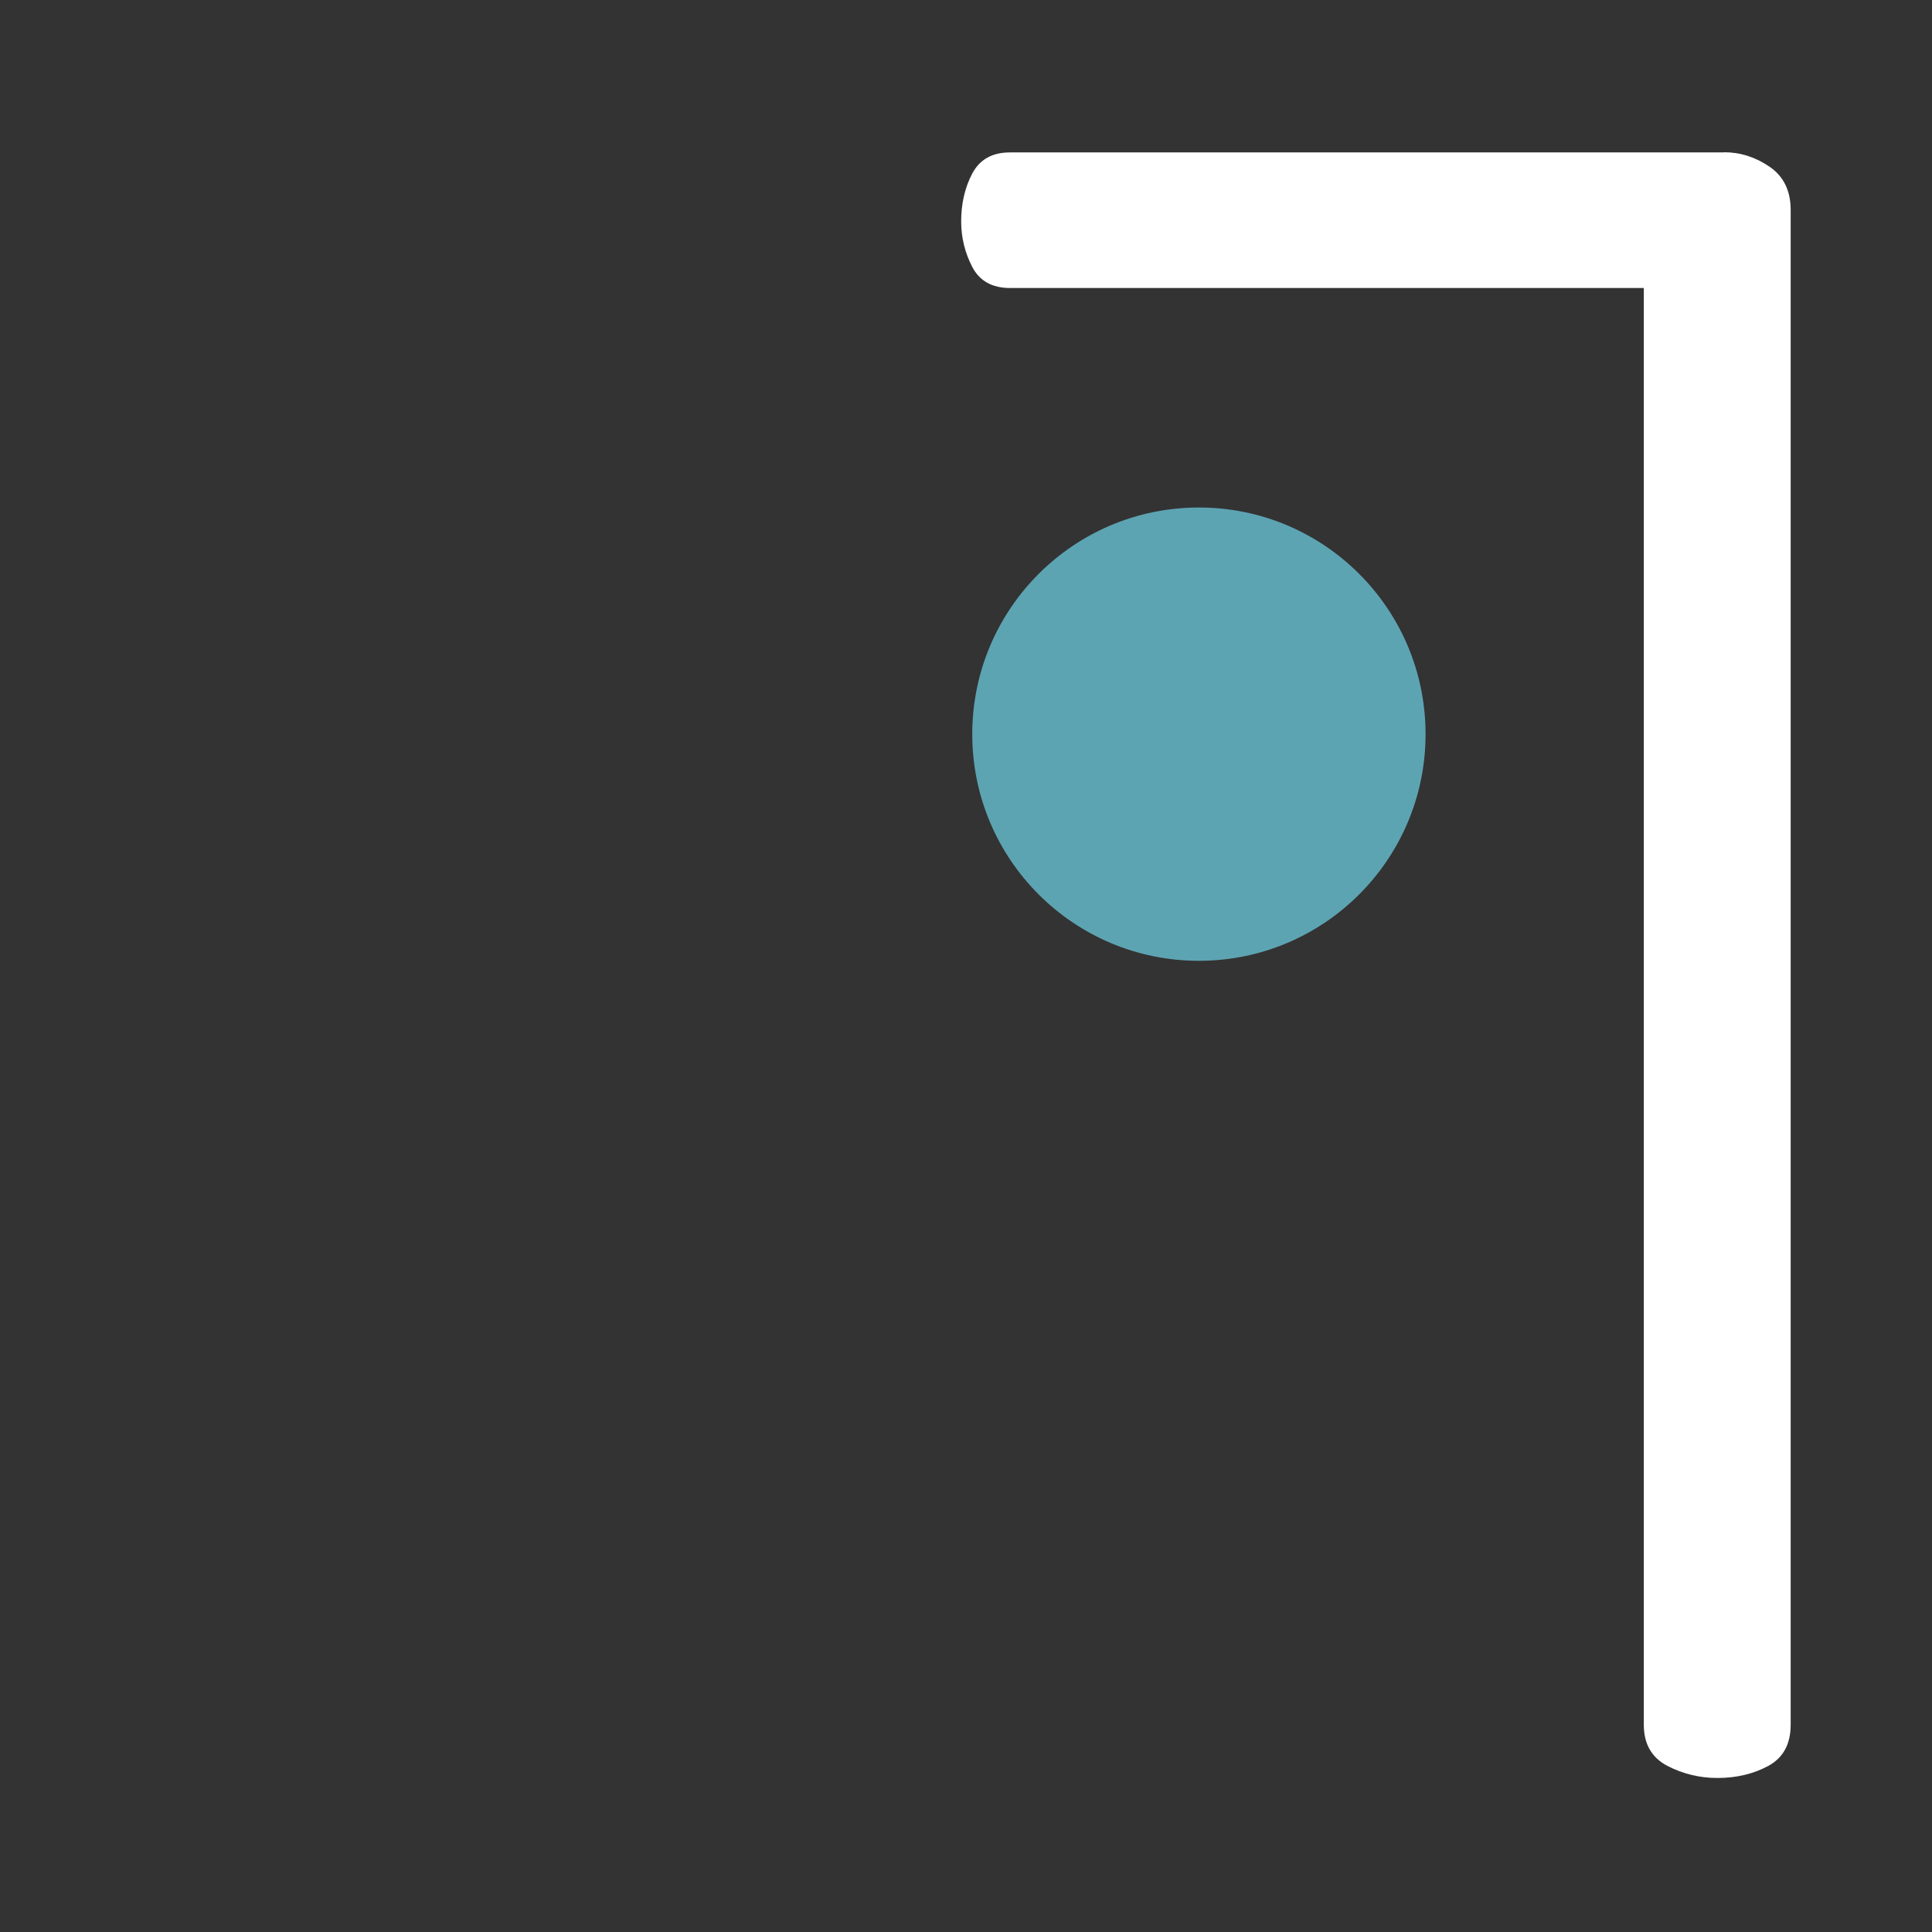 <?xml version="1.0" encoding="utf-8"?>
<!-- Generator: Adobe Illustrator 22.0.1, SVG Export Plug-In . SVG Version: 6.00 Build 0)  -->
<svg version="1.1" xmlns="http://www.w3.org/2000/svg" xmlns:xlink="http://www.w3.org/1999/xlink" x="0px" y="0px"
	 viewBox="0 0 1080 1080" style="enable-background:new 0 0 1080 1080;" xml:space="preserve">
<rect x="0" y="0" width="1080" height="1080" fill="#333333" stroke="none"/>
<style type="text/css">
	.st0{display:none;}
	.st1{display:inline;}
	.st2{fill:#5DA4B3;}
	.st3{fill:#FFFFFF;}
</style>
<g id="BG" class="st0">
	<rect x="2" y="1" class="st1" width="1080" height="1080"/>
</g>
<g id="logo">
	<circle class="st2" cx="670.2" cy="410.4" r="126.7"/>
	<path class="st3" d="M963.7,85.1c9.1,0,17.6,2.7,25.5,8.1c7.9,5.4,11.8,13.5,11.8,24.2v846.7c0,10.8-4.1,18.4-12.4,23
		c-8.3,4.5-17.8,6.8-28.6,6.8c-9.9,0-19.3-2.3-28-6.8c-8.7-4.6-13.1-12.2-13.1-23V161H564.6c-9.9,0-17-3.9-21.1-11.8
		c-4.1-7.9-6.2-16.4-6.2-25.5c0-9.9,2.1-18.9,6.2-26.7c4.2-7.9,11.2-11.8,21.1-11.8H963.7z"/>
</g>
</svg>
